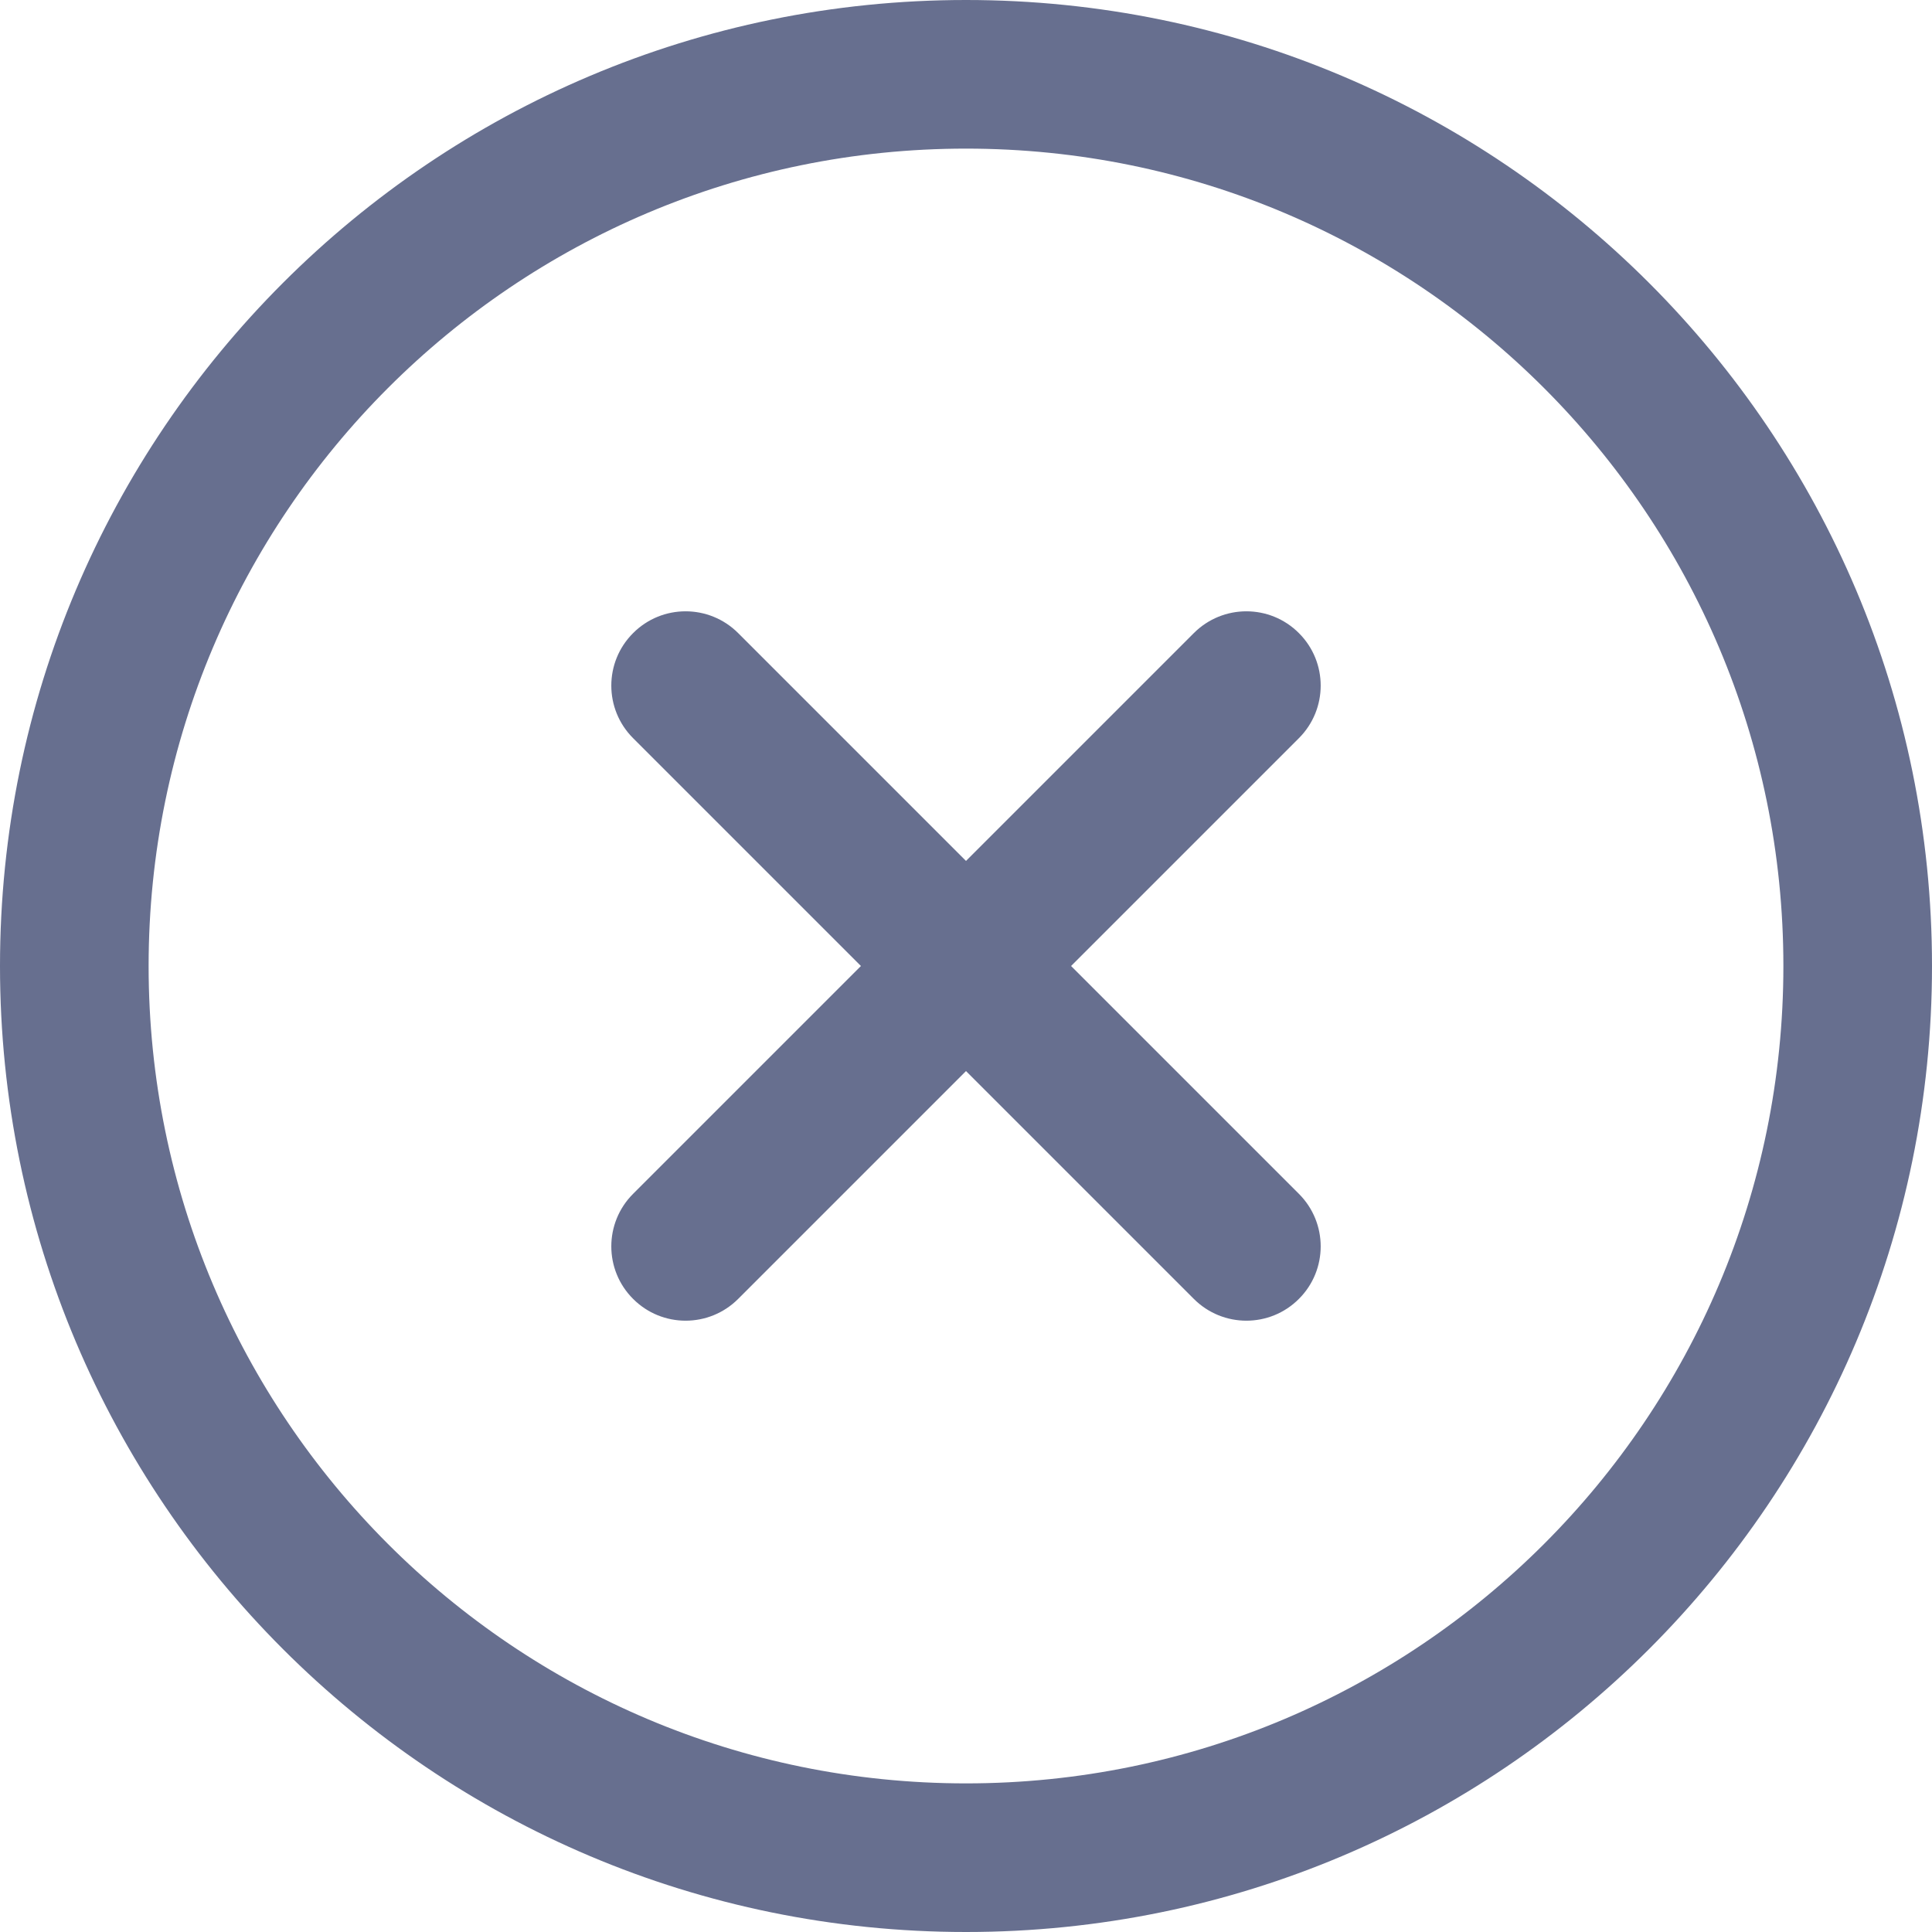 <svg width="26" height="26" viewBox="0 0 26 26" fill="none" xmlns="http://www.w3.org/2000/svg">
<path fill-rule="evenodd" clip-rule="evenodd" d="M13 2C6.924 2 2 6.924 2 13C2 19.076 6.924 24 13 24C19.076 24 24 19.076 24 13C24 6.924 19.076 2 13 2ZM0 13C0 5.82 5.82 0 13 0C20.18 0 26 5.82 26 13C26 20.18 20.18 26 13 26C5.82 26 0 20.18 0 13ZM8.52 8.52C8.91 8.129 9.543 8.129 9.934 8.52L13 11.586L16.066 8.52C16.457 8.129 17.09 8.129 17.48 8.52C17.871 8.91 17.871 9.543 17.48 9.934L14.414 13L17.48 16.066C17.871 16.457 17.871 17.09 17.48 17.48C17.09 17.871 16.457 17.871 16.066 17.48L13 14.414L9.934 17.48C9.543 17.871 8.91 17.871 8.52 17.48C8.129 17.09 8.129 16.457 8.52 16.066L11.586 13L8.52 9.934C8.129 9.543 8.129 8.91 8.52 8.52Z" fill="#676F8F80"/>
</svg>

